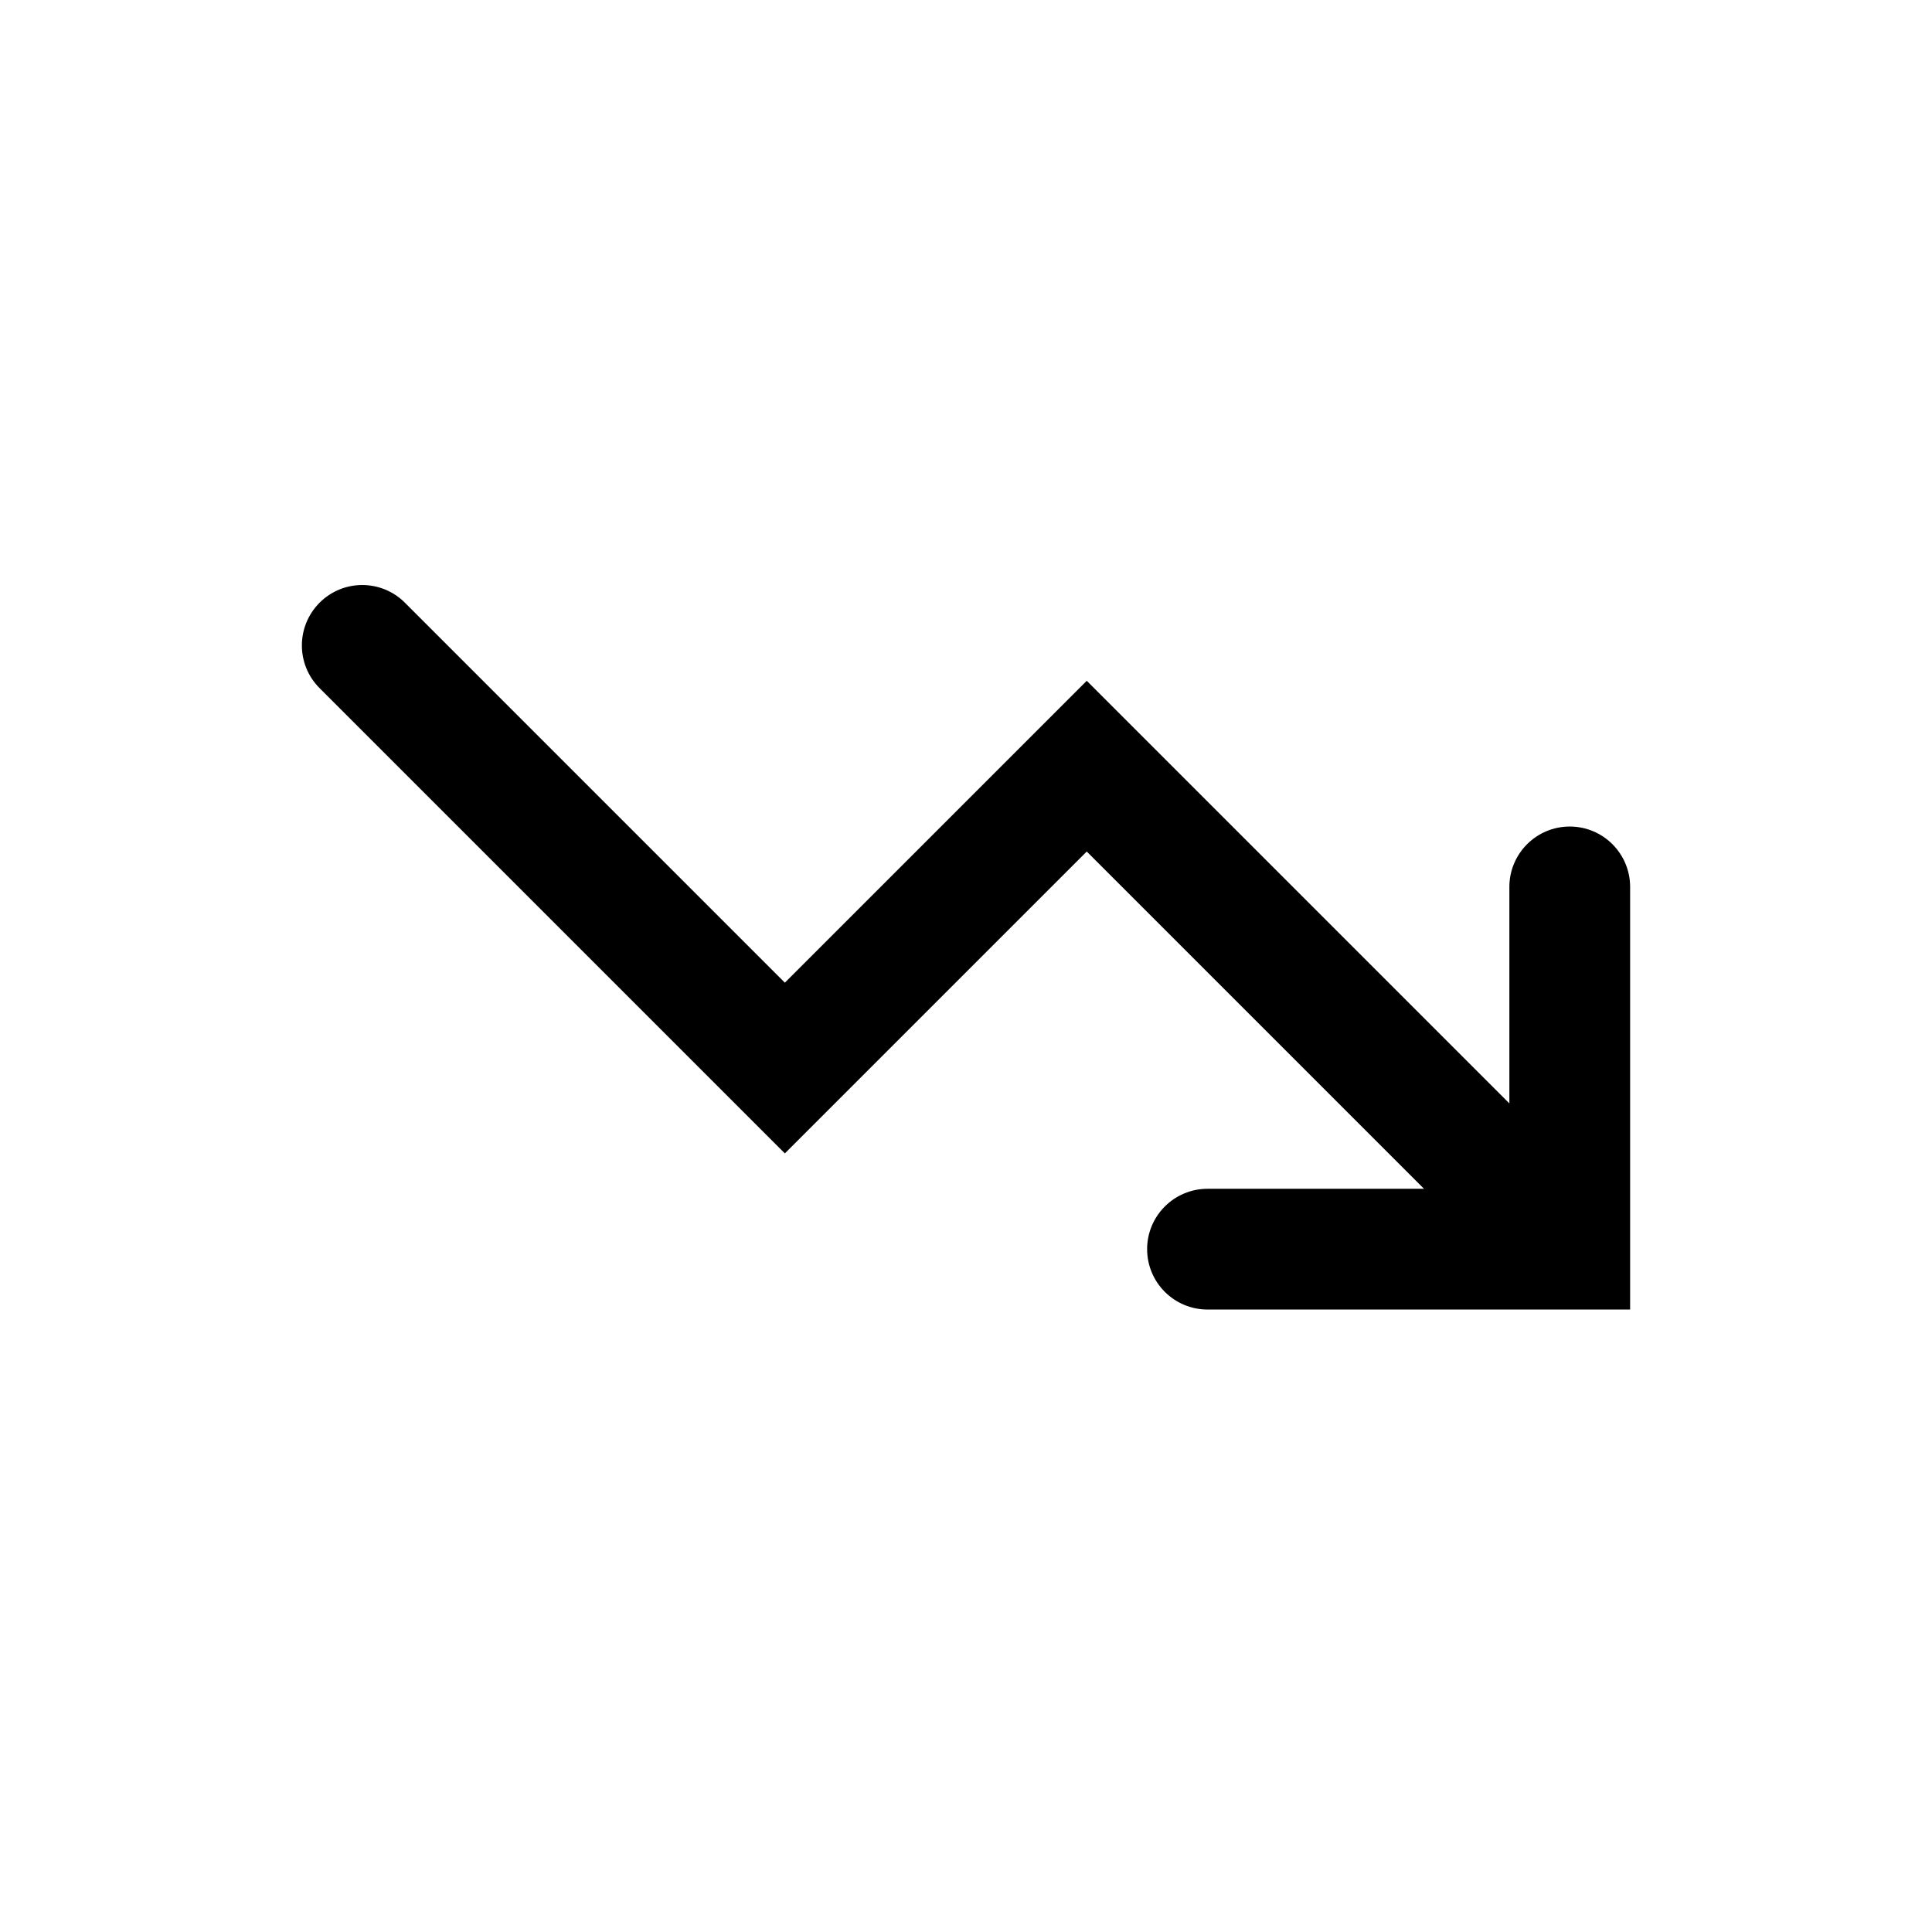 <!-- Generated by IcoMoon.io -->
<svg version="1.1" xmlns="http://www.w3.org/2000/svg" width="32" height="32" viewBox="0 0 32 32">
<title>arrow-alt-se</title>
<path d="M6.707 9.983c-0.391-0.391-1.024-0.391-1.414 0s-0.391 1.024 0 1.414l7.707 7.707 5-5 5.586 5.586h-3.586c-0.552 0-1 0.448-1 1s0.448 1 1 1h7v-7c0-0.552-0.448-1-1-1s-1 0.448-1 1v3.586l-7-7-5 5-6.293-6.293z"></path>
</svg>
